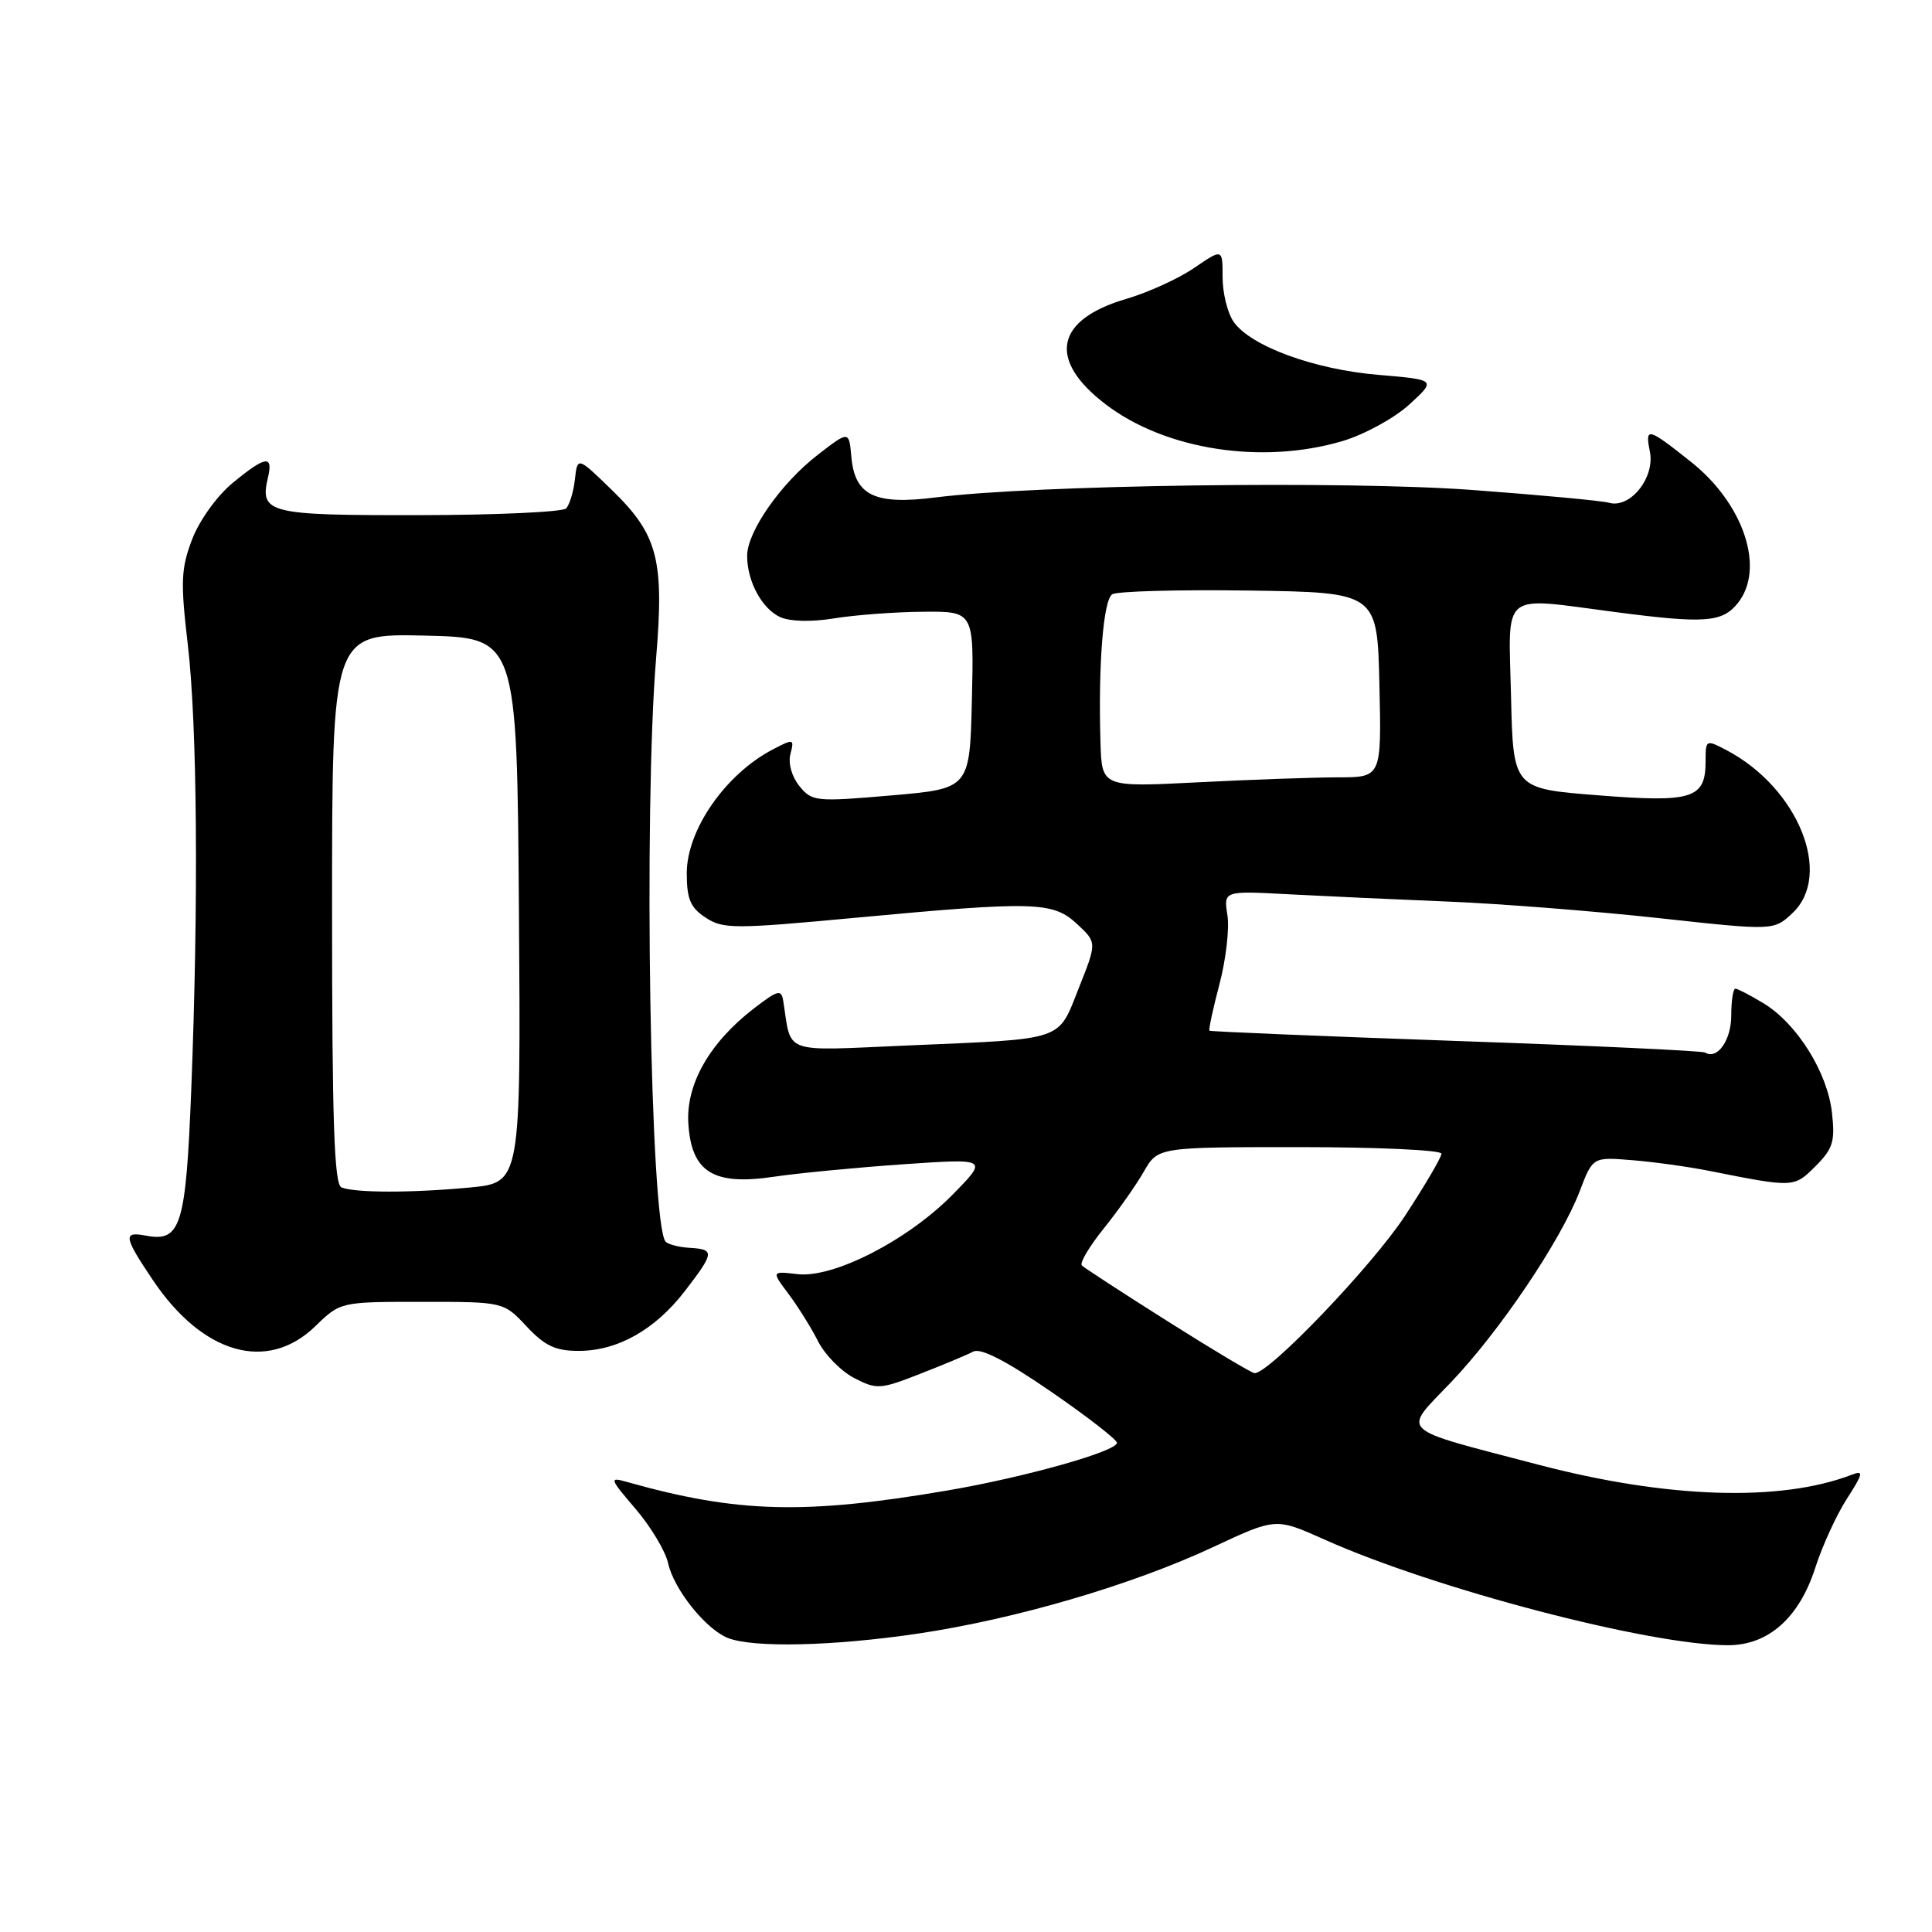 <?xml version="1.0" encoding="UTF-8" standalone="no"?>
<!DOCTYPE svg PUBLIC "-//W3C//DTD SVG 1.1//EN" "http://www.w3.org/Graphics/SVG/1.1/DTD/svg11.dtd" >
<svg xmlns="http://www.w3.org/2000/svg" xmlns:xlink="http://www.w3.org/1999/xlink" version="1.1" viewBox="0 0 256 256">
 <g >
 <path fill="currentColor"
d=" M 121.64 216.46 C 134.62 214.53 149.99 210.02 160.78 204.98 C 169.05 201.11 169.05 201.11 175.46 203.98 C 190.02 210.52 218.59 218.00 228.97 218.00 C 234.32 218.00 238.40 214.38 240.54 207.72 C 241.46 204.85 243.34 200.74 244.72 198.60 C 246.89 195.22 246.98 194.79 245.37 195.41 C 235.92 199.04 220.93 198.56 203.84 194.08 C 184.86 189.10 185.78 189.96 192.28 183.14 C 198.73 176.38 206.83 164.35 209.32 157.84 C 211.05 153.30 211.05 153.30 216.28 153.73 C 219.15 153.96 223.75 154.60 226.50 155.15 C 237.71 157.38 237.71 157.38 240.56 154.53 C 242.88 152.21 243.18 151.25 242.74 147.41 C 242.14 142.08 238.12 135.66 233.71 132.96 C 231.94 131.89 230.25 131.01 229.95 131.00 C 229.65 131.00 229.40 132.61 229.40 134.57 C 229.40 137.83 227.55 140.46 225.94 139.47 C 225.59 139.24 210.72 138.55 192.90 137.93 C 175.08 137.30 160.39 136.69 160.26 136.57 C 160.13 136.45 160.72 133.68 161.58 130.43 C 162.44 127.17 162.92 123.04 162.64 121.27 C 162.13 118.03 162.13 118.03 170.82 118.50 C 175.59 118.75 185.12 119.19 192.00 119.47 C 198.88 119.75 211.37 120.74 219.76 121.65 C 235.03 123.32 235.03 123.32 237.51 120.99 C 242.93 115.90 238.25 104.37 228.75 99.39 C 226.05 97.98 226.00 98.00 226.00 100.85 C 226.00 105.83 224.30 106.37 211.74 105.38 C 200.50 104.50 200.50 104.50 200.22 92.25 C 199.89 78.10 198.66 79.10 214.03 81.10 C 225.87 82.65 228.19 82.48 230.24 79.95 C 233.93 75.40 231.10 66.80 224.09 61.22 C 218.30 56.62 217.96 56.54 218.62 59.85 C 219.31 63.29 216.01 67.42 213.20 66.62 C 212.26 66.35 204.09 65.59 195.04 64.92 C 178.14 63.68 137.05 64.25 124.00 65.91 C 115.92 66.94 113.27 65.67 112.81 60.55 C 112.50 57.06 112.50 57.06 108.34 60.28 C 103.47 64.05 99.00 70.45 99.00 73.65 C 99.00 77.04 100.96 80.66 103.38 81.77 C 104.69 82.36 107.52 82.43 110.52 81.94 C 113.26 81.49 118.55 81.09 122.28 81.06 C 129.06 81.00 129.06 81.00 128.78 92.75 C 128.50 104.50 128.50 104.50 118.08 105.40 C 108.08 106.26 107.59 106.21 105.92 104.15 C 104.91 102.90 104.41 101.13 104.74 99.90 C 105.26 97.88 105.17 97.86 102.39 99.31 C 96.13 102.58 91.00 109.96 91.00 115.70 C 91.00 119.13 91.48 120.27 93.50 121.59 C 95.81 123.11 97.30 123.11 113.33 121.61 C 137.18 119.39 139.50 119.46 142.72 122.44 C 145.35 124.88 145.35 124.88 142.95 130.91 C 140.12 138.03 141.32 137.63 120.29 138.53 C 103.44 139.26 104.91 139.78 103.79 132.67 C 103.53 131.04 103.11 131.15 99.84 133.67 C 94.00 138.18 90.87 143.70 91.21 148.90 C 91.63 155.32 94.51 157.11 102.50 155.93 C 105.80 155.44 113.55 154.70 119.72 154.27 C 130.94 153.50 130.94 153.50 126.22 158.30 C 120.27 164.35 110.44 169.39 105.66 168.83 C 102.22 168.43 102.22 168.43 104.49 171.46 C 105.74 173.13 107.50 175.95 108.40 177.73 C 109.30 179.51 111.45 181.70 113.19 182.60 C 116.17 184.14 116.64 184.11 121.92 182.04 C 124.99 180.84 128.16 179.52 128.97 179.09 C 129.95 178.58 133.32 180.31 139.22 184.37 C 144.05 187.69 148.00 190.76 148.00 191.18 C 148.00 192.31 135.77 195.75 125.58 197.49 C 106.61 200.73 97.69 200.49 83.02 196.35 C 80.70 195.69 80.77 195.91 84.22 199.94 C 86.24 202.30 88.18 205.54 88.53 207.14 C 89.29 210.58 93.48 215.84 96.42 217.03 C 99.73 218.37 110.38 218.13 121.64 216.46 Z  M 41.76 175.75 C 45.11 172.50 45.11 172.50 55.92 172.50 C 66.73 172.50 66.73 172.50 69.77 175.75 C 72.18 178.33 73.60 179.00 76.67 179.00 C 81.84 179.00 86.80 176.20 90.75 171.07 C 94.67 165.98 94.72 165.54 91.43 165.35 C 90.02 165.27 88.57 164.90 88.21 164.54 C 86.16 162.49 85.26 107.52 86.94 87.18 C 88.02 74.15 87.16 70.86 81.15 65.00 C 76.52 60.50 76.52 60.50 76.18 63.50 C 76.00 65.15 75.47 66.89 75.01 67.37 C 74.54 67.84 65.76 68.25 55.48 68.26 C 35.46 68.29 34.39 68.02 35.51 63.25 C 36.22 60.24 35.17 60.41 30.81 64.01 C 28.75 65.71 26.42 68.95 25.46 71.46 C 23.98 75.34 23.91 77.09 24.88 85.37 C 26.14 96.04 26.32 119.51 25.34 144.43 C 24.63 162.46 23.96 164.61 19.34 163.73 C 16.27 163.14 16.38 163.85 20.25 169.61 C 26.86 179.45 35.42 181.89 41.76 175.75 Z  M 177.90 58.44 C 180.81 57.57 184.77 55.40 186.74 53.60 C 190.32 50.32 190.32 50.32 182.62 49.67 C 174.12 48.95 165.72 45.87 163.46 42.64 C 162.66 41.49 162.00 38.84 162.00 36.74 C 162.00 32.93 162.00 32.93 158.25 35.49 C 156.19 36.91 152.12 38.76 149.22 39.61 C 139.81 42.37 138.78 47.68 146.51 53.58 C 154.43 59.62 167.25 61.60 177.90 58.44 Z  M 154.71 175.07 C 148.77 171.32 143.66 167.99 143.35 167.68 C 143.03 167.37 144.33 165.17 146.24 162.80 C 148.14 160.44 150.54 157.04 151.56 155.25 C 153.43 152.00 153.43 152.00 172.22 152.00 C 182.55 152.00 191.00 152.39 191.00 152.87 C 191.00 153.35 188.82 157.06 186.16 161.12 C 181.83 167.73 168.09 182.08 166.23 181.95 C 165.83 181.92 160.64 178.82 154.71 175.07 Z  M 145.82 98.40 C 145.51 88.13 146.19 79.53 147.37 78.75 C 147.99 78.34 156.15 78.12 165.50 78.25 C 182.50 78.50 182.50 78.50 182.78 90.75 C 183.06 103.00 183.06 103.00 177.28 103.00 C 174.10 103.01 165.76 103.30 158.75 103.66 C 146.00 104.31 146.00 104.31 145.82 98.40 Z  M 45.25 157.34 C 44.28 156.95 44.00 148.61 44.00 120.39 C 44.00 83.94 44.00 83.94 56.25 84.22 C 68.50 84.50 68.50 84.50 68.76 120.60 C 69.02 156.71 69.02 156.71 62.26 157.35 C 54.52 158.08 47.07 158.07 45.25 157.34 Z "/>
</g>
</svg>